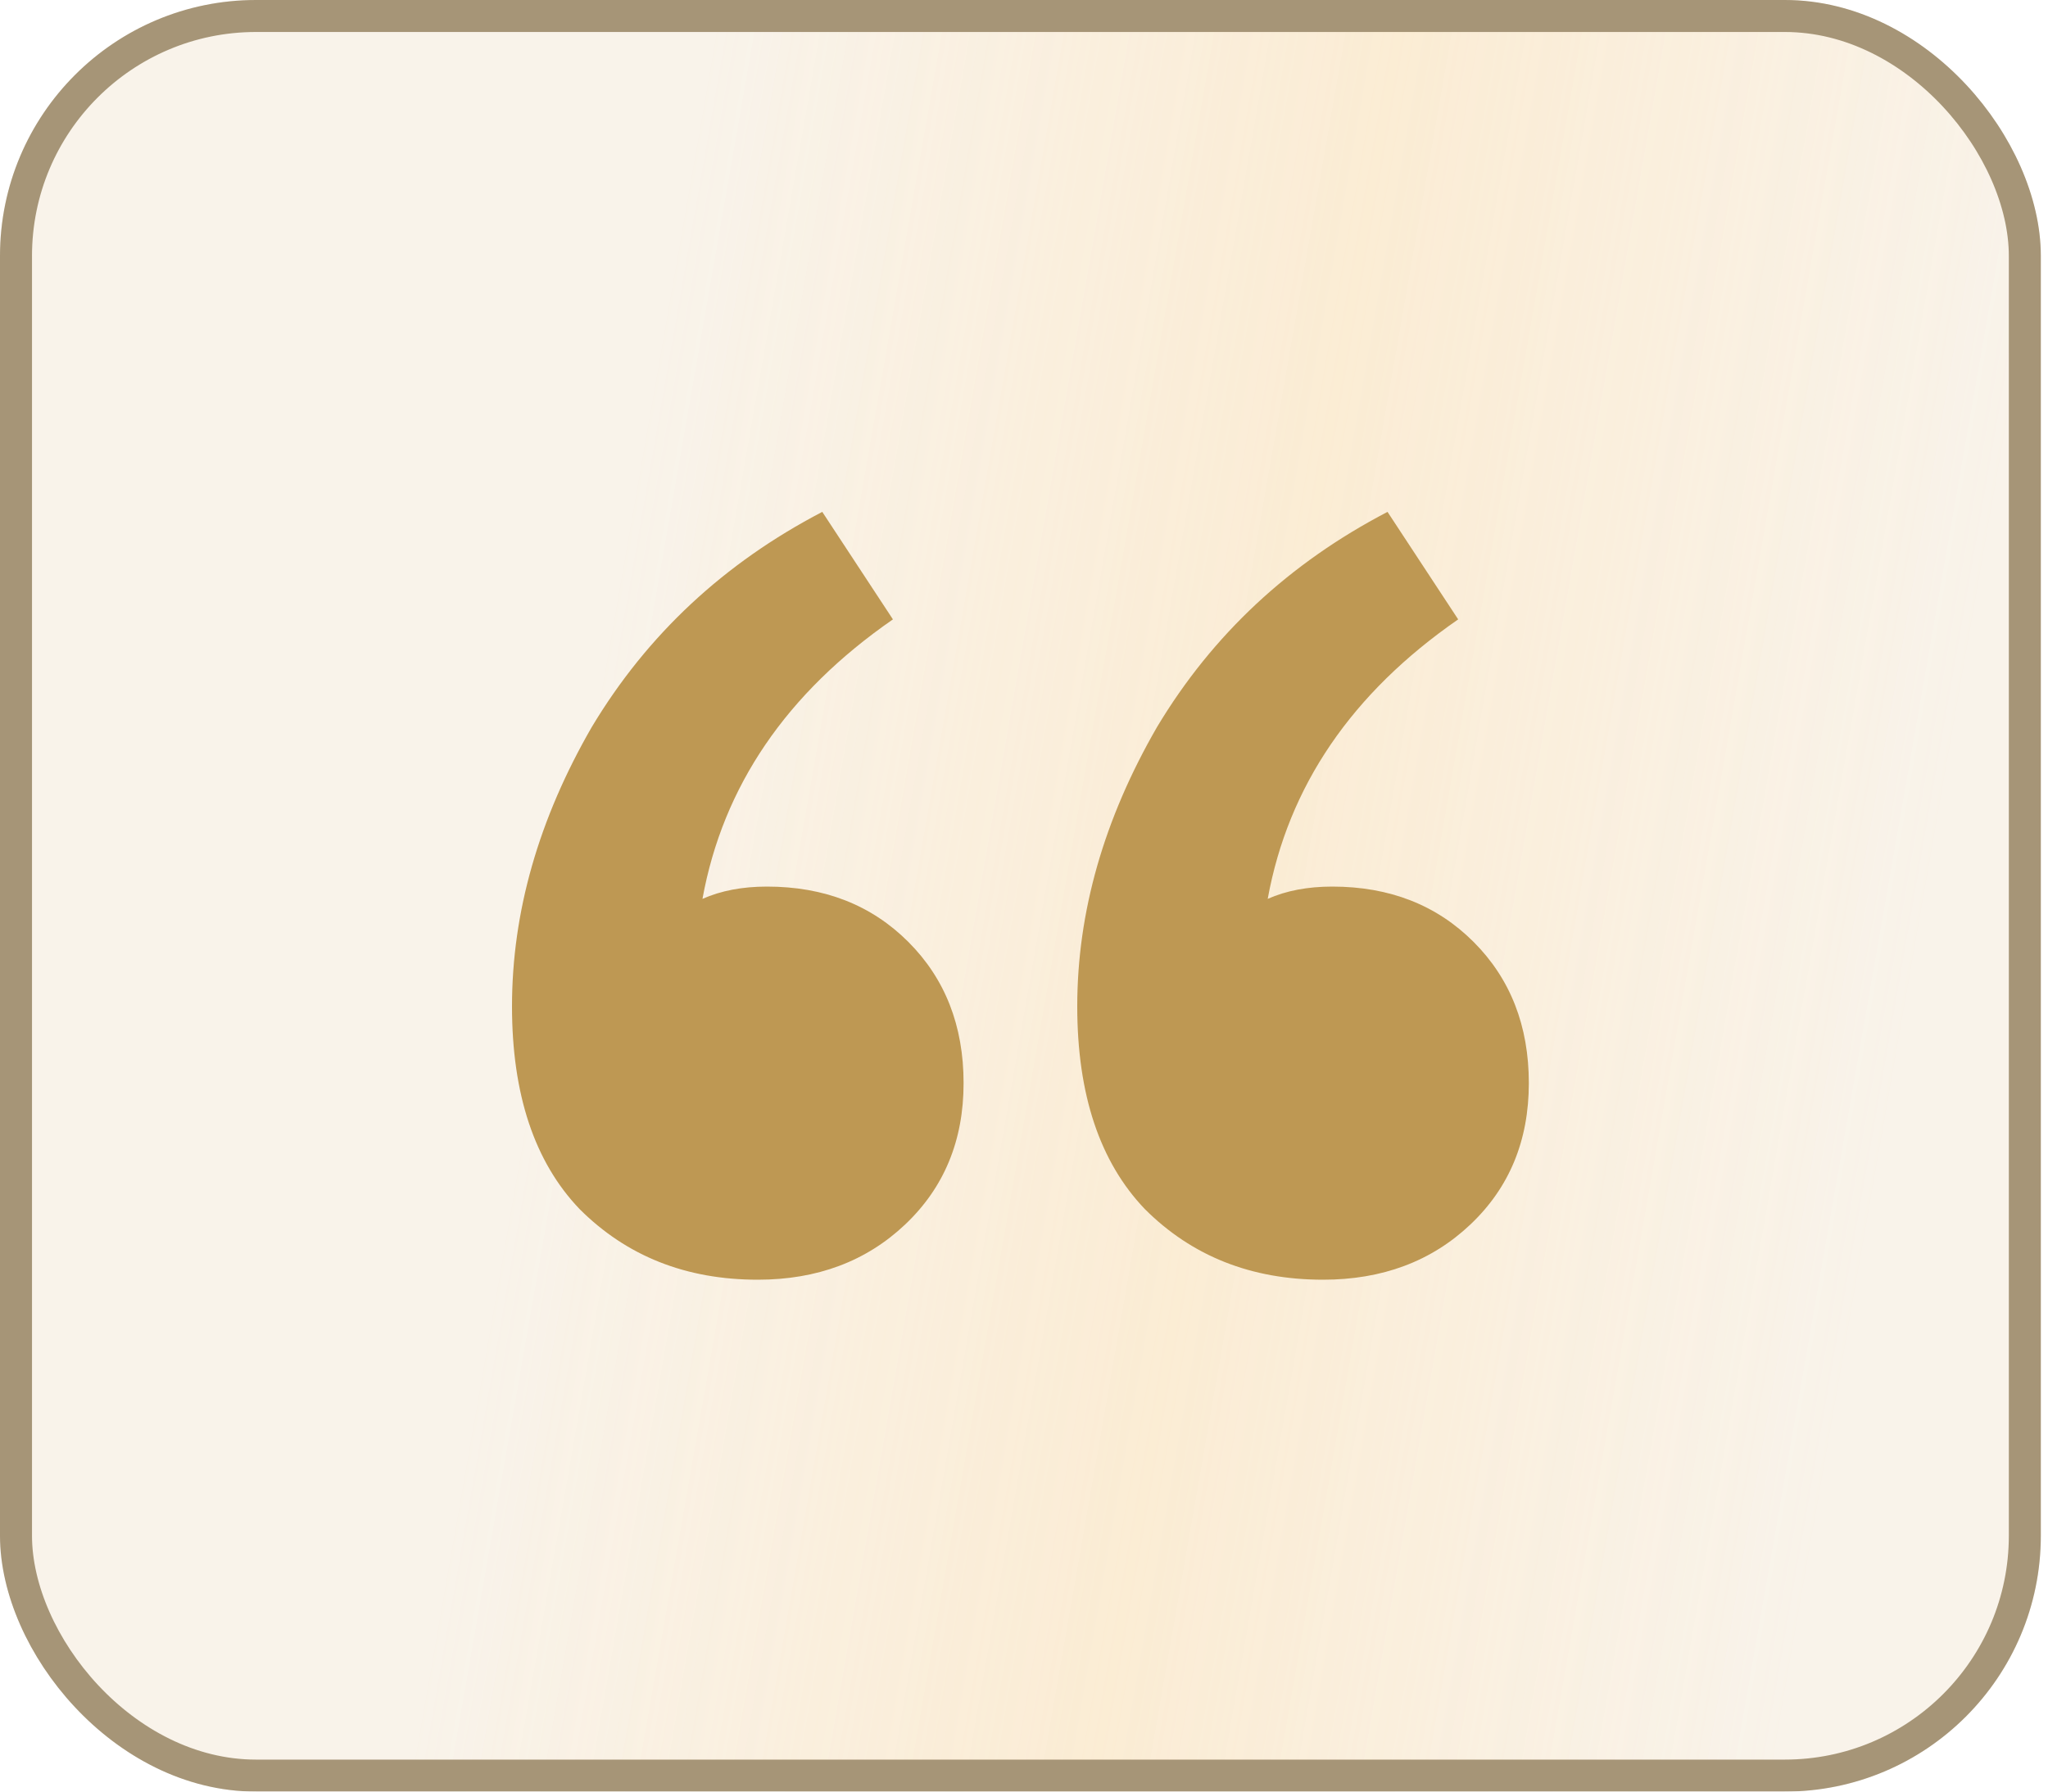 <svg width="64" height="56" viewBox="0 0 64 56" fill="none" xmlns="http://www.w3.org/2000/svg">
<g filter="url(#filter0_b_1_328)">
<rect width="63.776" height="56" rx="8" fill="#D6B271" fill-opacity="0.15"/>
<rect width="63.776" height="56" rx="8" fill="url(#paint0_linear_1_328)" fill-opacity="0.7"/>
<rect x="0.5" y="0.5" width="62.776" height="55" rx="7.5" stroke="#A69577"/>
<path d="M41.344 40C39.104 40 37.248 39.264 35.776 37.792C34.368 36.32 33.664 34.208 33.664 31.456C33.664 28.512 34.496 25.6 36.16 22.72C37.888 19.84 40.288 17.6 43.36 16L45.568 19.36C42.24 21.664 40.256 24.576 39.616 28.096C40.192 27.84 40.864 27.712 41.632 27.712C43.424 27.712 44.896 28.288 46.048 29.44C47.2 30.592 47.776 32.064 47.776 33.856C47.776 35.648 47.168 37.12 45.952 38.272C44.736 39.424 43.2 40 41.344 40ZM23.68 40C21.44 40 19.584 39.264 18.112 37.792C16.704 36.32 16 34.208 16 31.456C16 28.512 16.832 25.6 18.496 22.72C20.224 19.84 22.624 17.6 25.696 16L27.904 19.36C24.576 21.664 22.592 24.576 21.952 28.096C22.528 27.84 23.2 27.712 23.968 27.712C25.76 27.712 27.232 28.288 28.384 29.44C29.536 30.592 30.112 32.064 30.112 33.856C30.112 35.648 29.504 37.12 28.288 38.272C27.072 39.424 25.536 40 23.68 40Z" fill="#BE9853"/>
</g>
<defs>
<filter id="filter0_b_1_328" x="-32" y="-32" width="127.776" height="120" filterUnits="userSpaceOnUse" color-interpolation-filters="sRGB">
<feFlood flood-opacity="0" result="BackgroundImageFix"/>
<feGaussianBlur in="BackgroundImageFix" stdDeviation="16"/>
<feComposite in2="SourceAlpha" operator="in" result="effect1_backgroundBlur_1_328"/>
<feBlend mode="normal" in="SourceGraphic" in2="effect1_backgroundBlur_1_328" result="shape"/>
</filter>
<linearGradient id="paint0_linear_1_328" x1="12.651" y1="56" x2="54.319" y2="63.274" gradientUnits="userSpaceOnUse">
<stop stop-color="#FFDB9E" stop-opacity="0"/>
<stop offset="0.5" stop-color="#FFDB9E" stop-opacity="0.41"/>
<stop offset="0.995" stop-color="#FFDB9E" stop-opacity="0"/>
</linearGradient>
</defs>
</svg>

